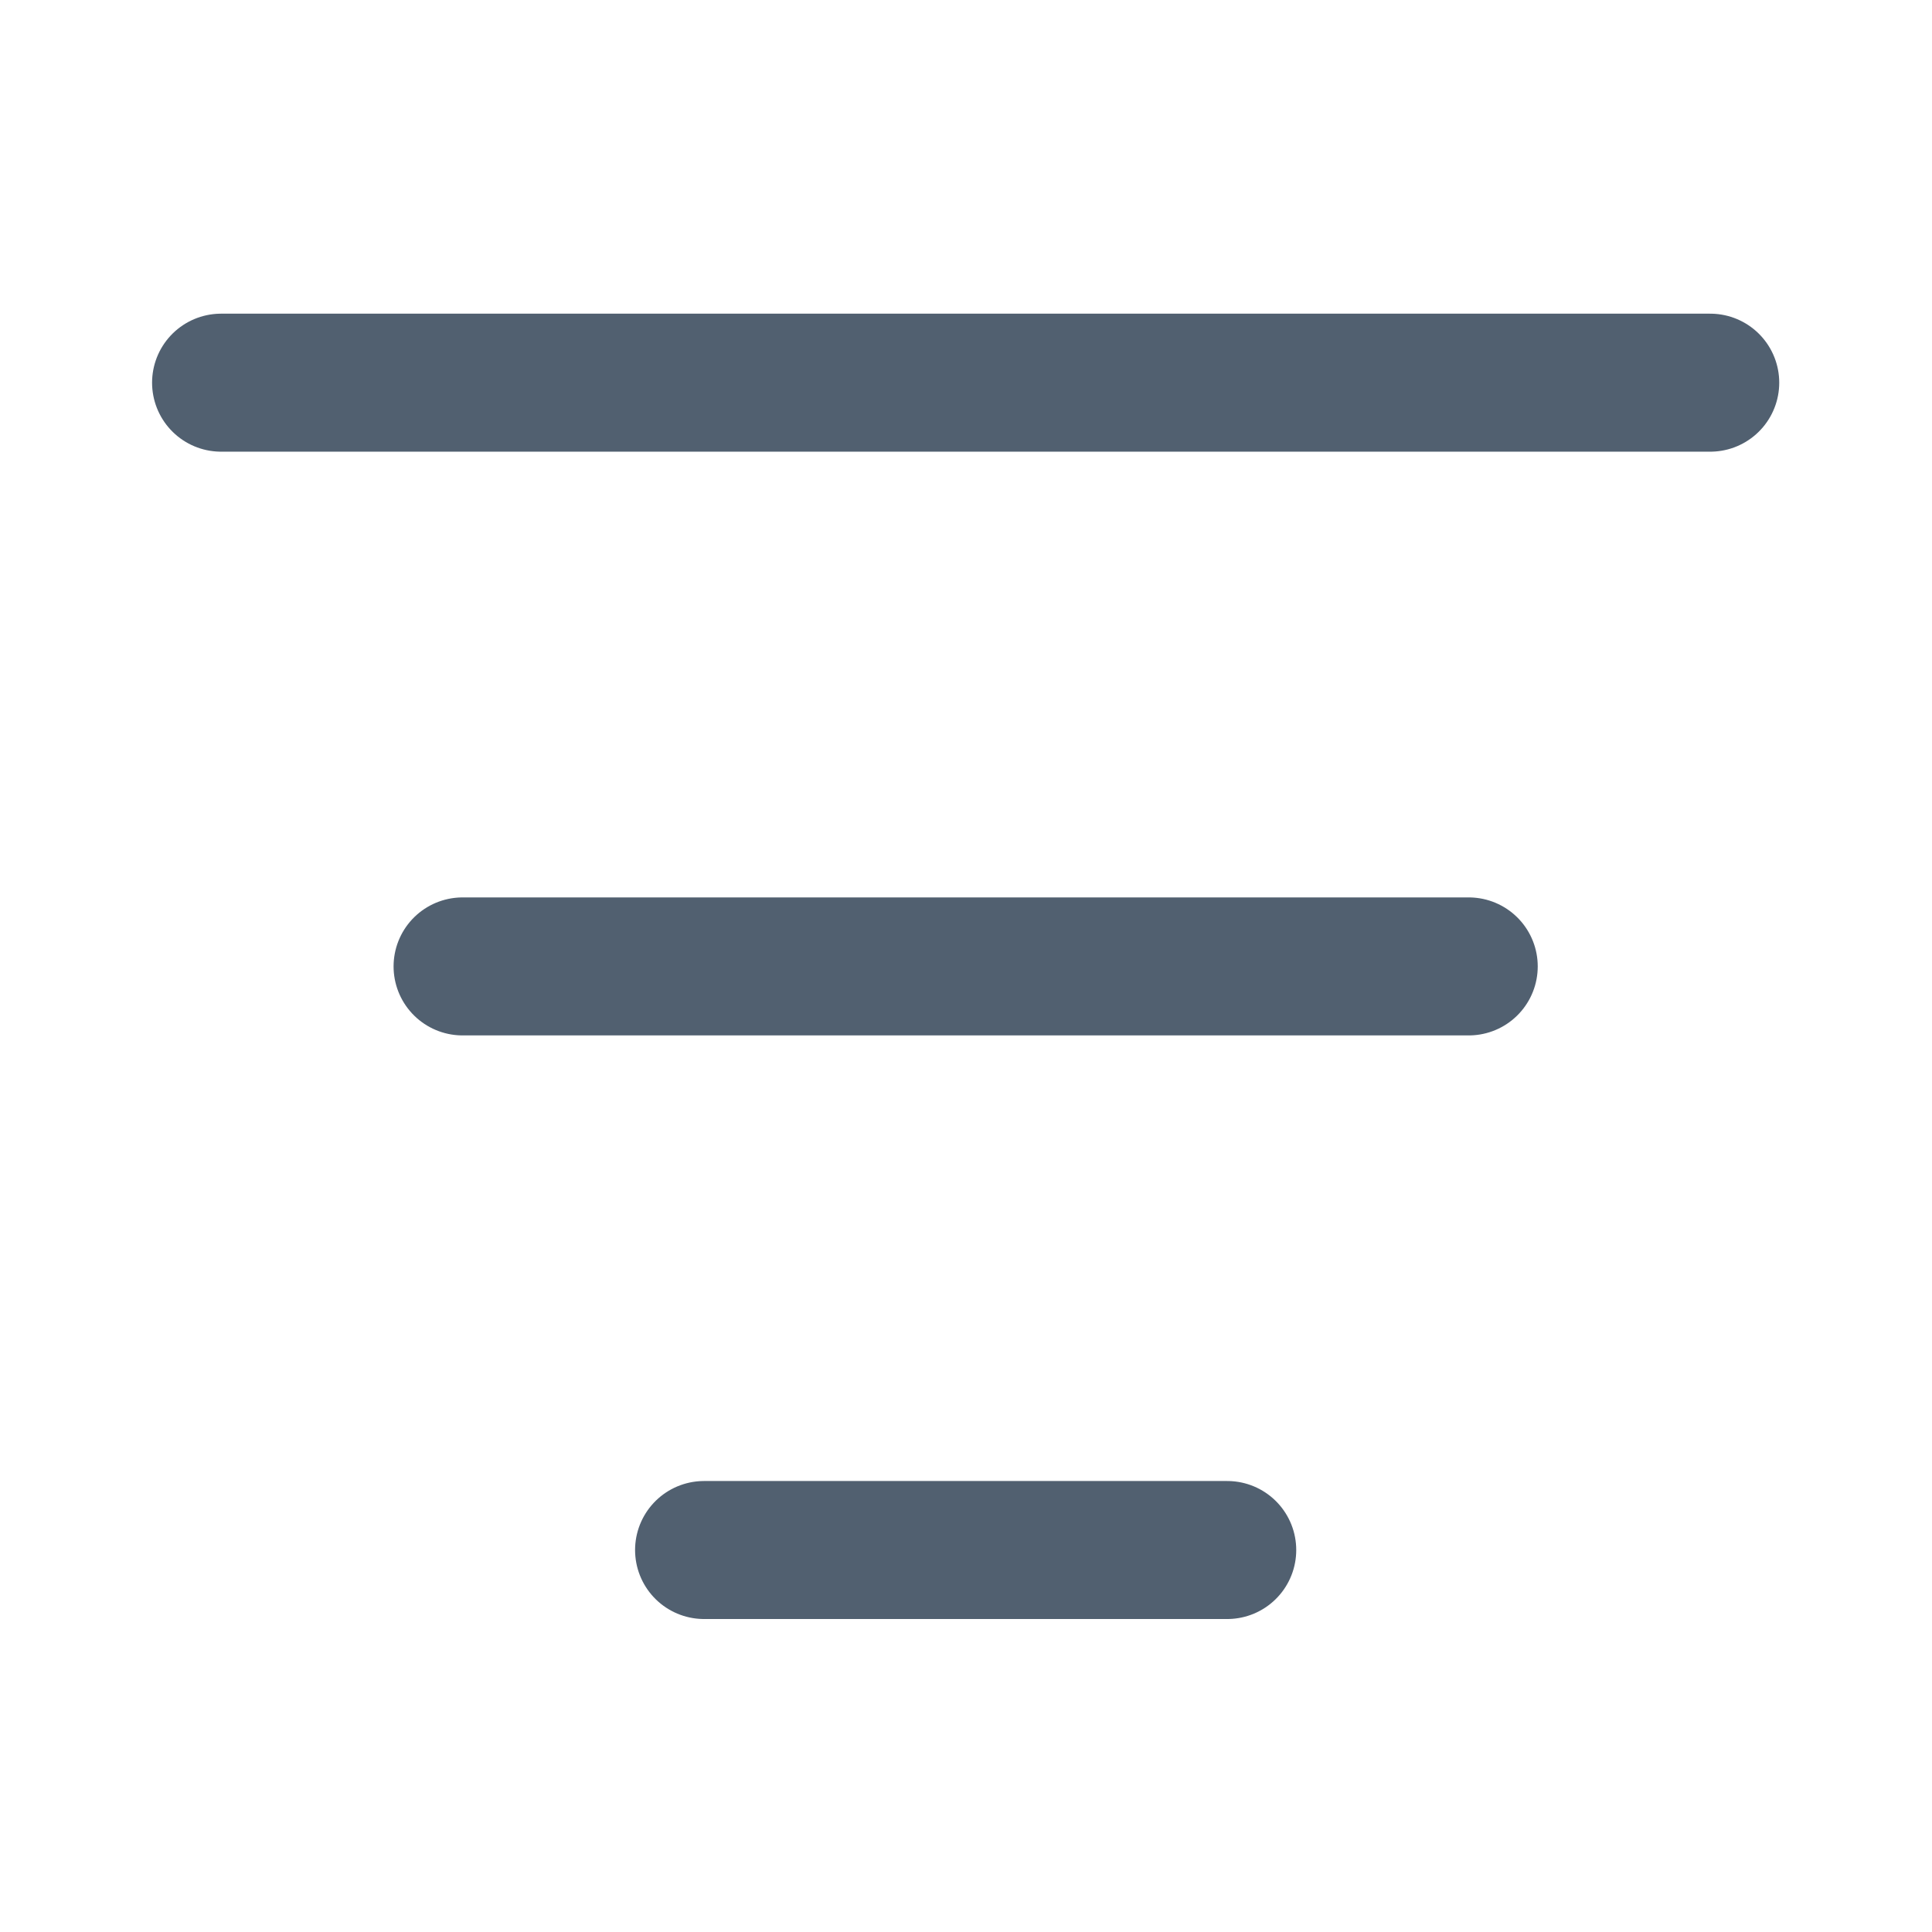 <svg width="14" height="14" viewBox="0 0 14 14" fill="none" xmlns="http://www.w3.org/2000/svg">
<path d="M1.602 2.773H12.393M5.102 11.232H8.893M3.352 7.003H10.643" stroke="#516070" stroke-linecap="round"/>
</svg>
